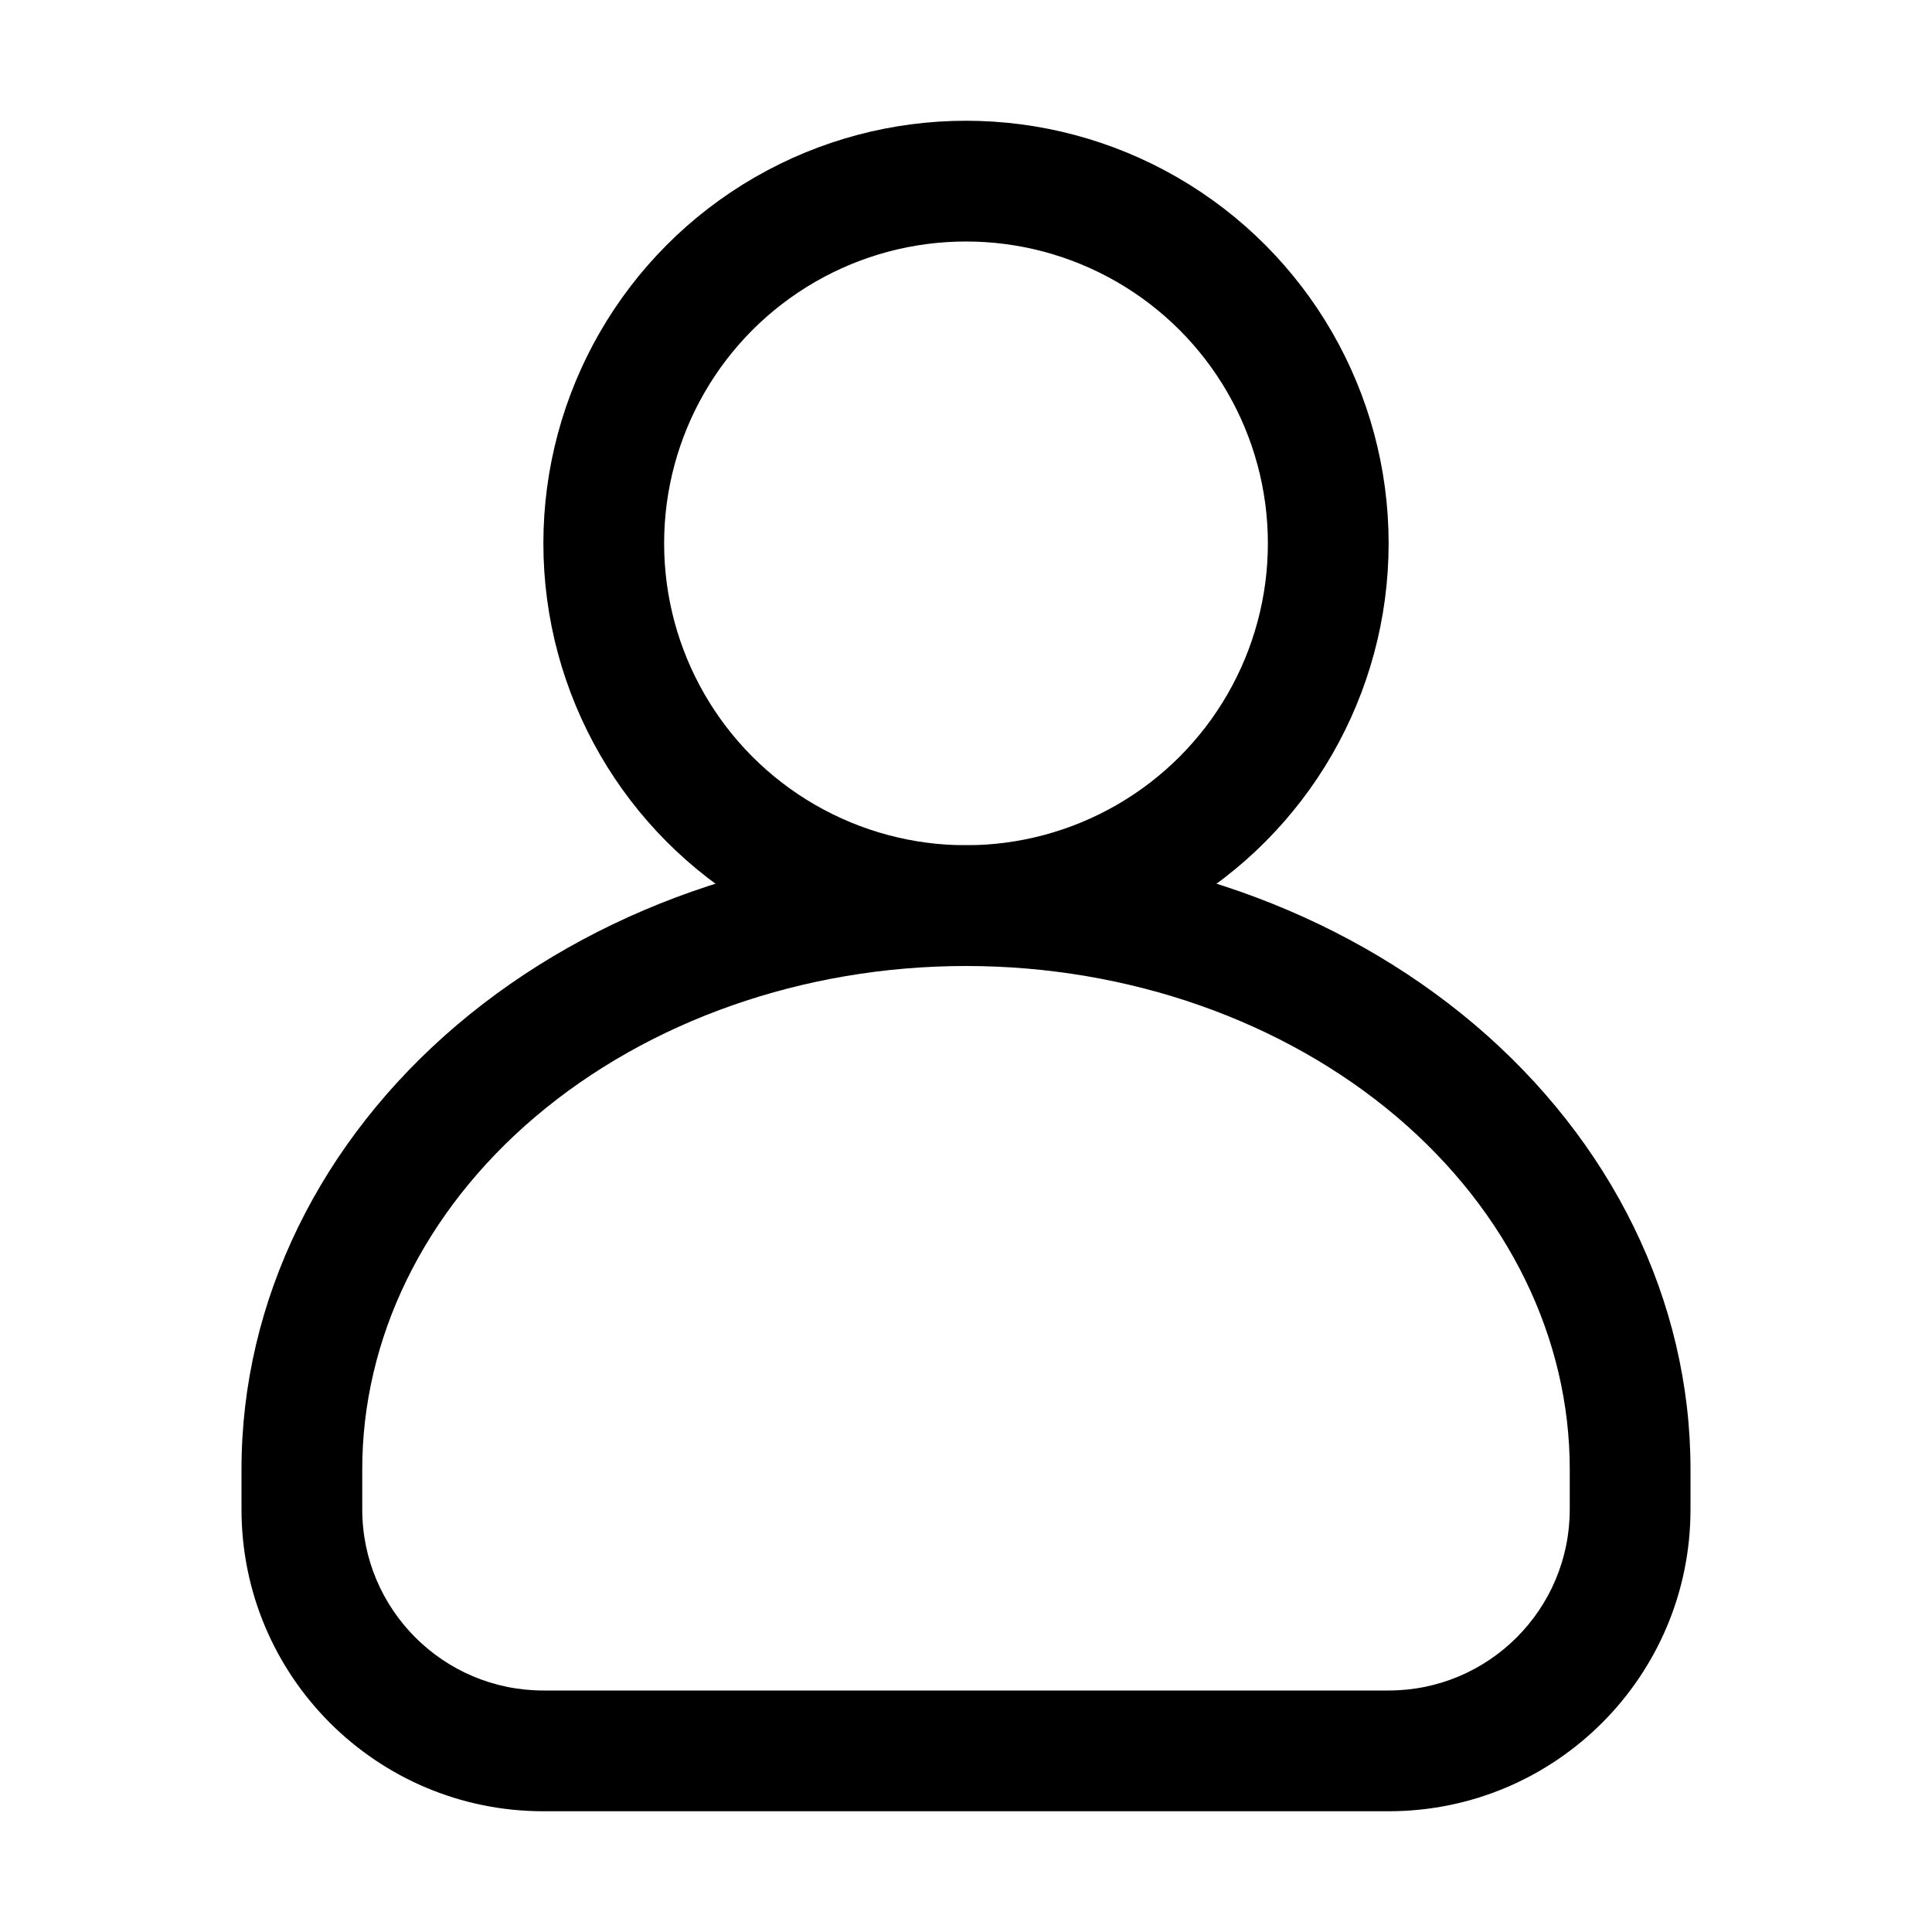 <svg width="16" height="16" viewBox="0 0 16 16" fill="none" xmlns="http://www.w3.org/2000/svg">
<circle cx="8" cy="4.5" r="3" stroke="black"/>
<path d="M11.889 8.867L12.213 8.486L12.213 8.486L11.889 8.867ZM4.111 8.867L4.434 9.248V9.248L4.111 8.867ZM14 12.167C14 10.767 13.344 9.446 12.213 8.486L11.566 9.248C12.497 10.038 13 11.091 13 12.167H14ZM13 12.167V12.5H14V12.167H13ZM11.5 14H4.5V15H11.5V14ZM3 12.5V12.167H2V12.5H3ZM3.787 8.486C2.656 9.446 2 10.767 2 12.167H3C3 11.091 3.503 10.038 4.434 9.248L3.787 8.486ZM8 7C6.433 7 4.917 7.528 3.787 8.486L4.434 9.248C5.368 8.456 6.65 8 8 8V7ZM12.213 8.486C11.083 7.528 9.567 7 8 7V8C9.35 8 10.632 8.456 11.566 9.248L12.213 8.486ZM4.5 14C3.672 14 3 13.328 3 12.5H2C2 13.881 3.119 15 4.5 15V14ZM13 12.5C13 13.328 12.328 14 11.5 14V15C12.881 15 14 13.881 14 12.5H13Z" fill="black"/>
</svg>
